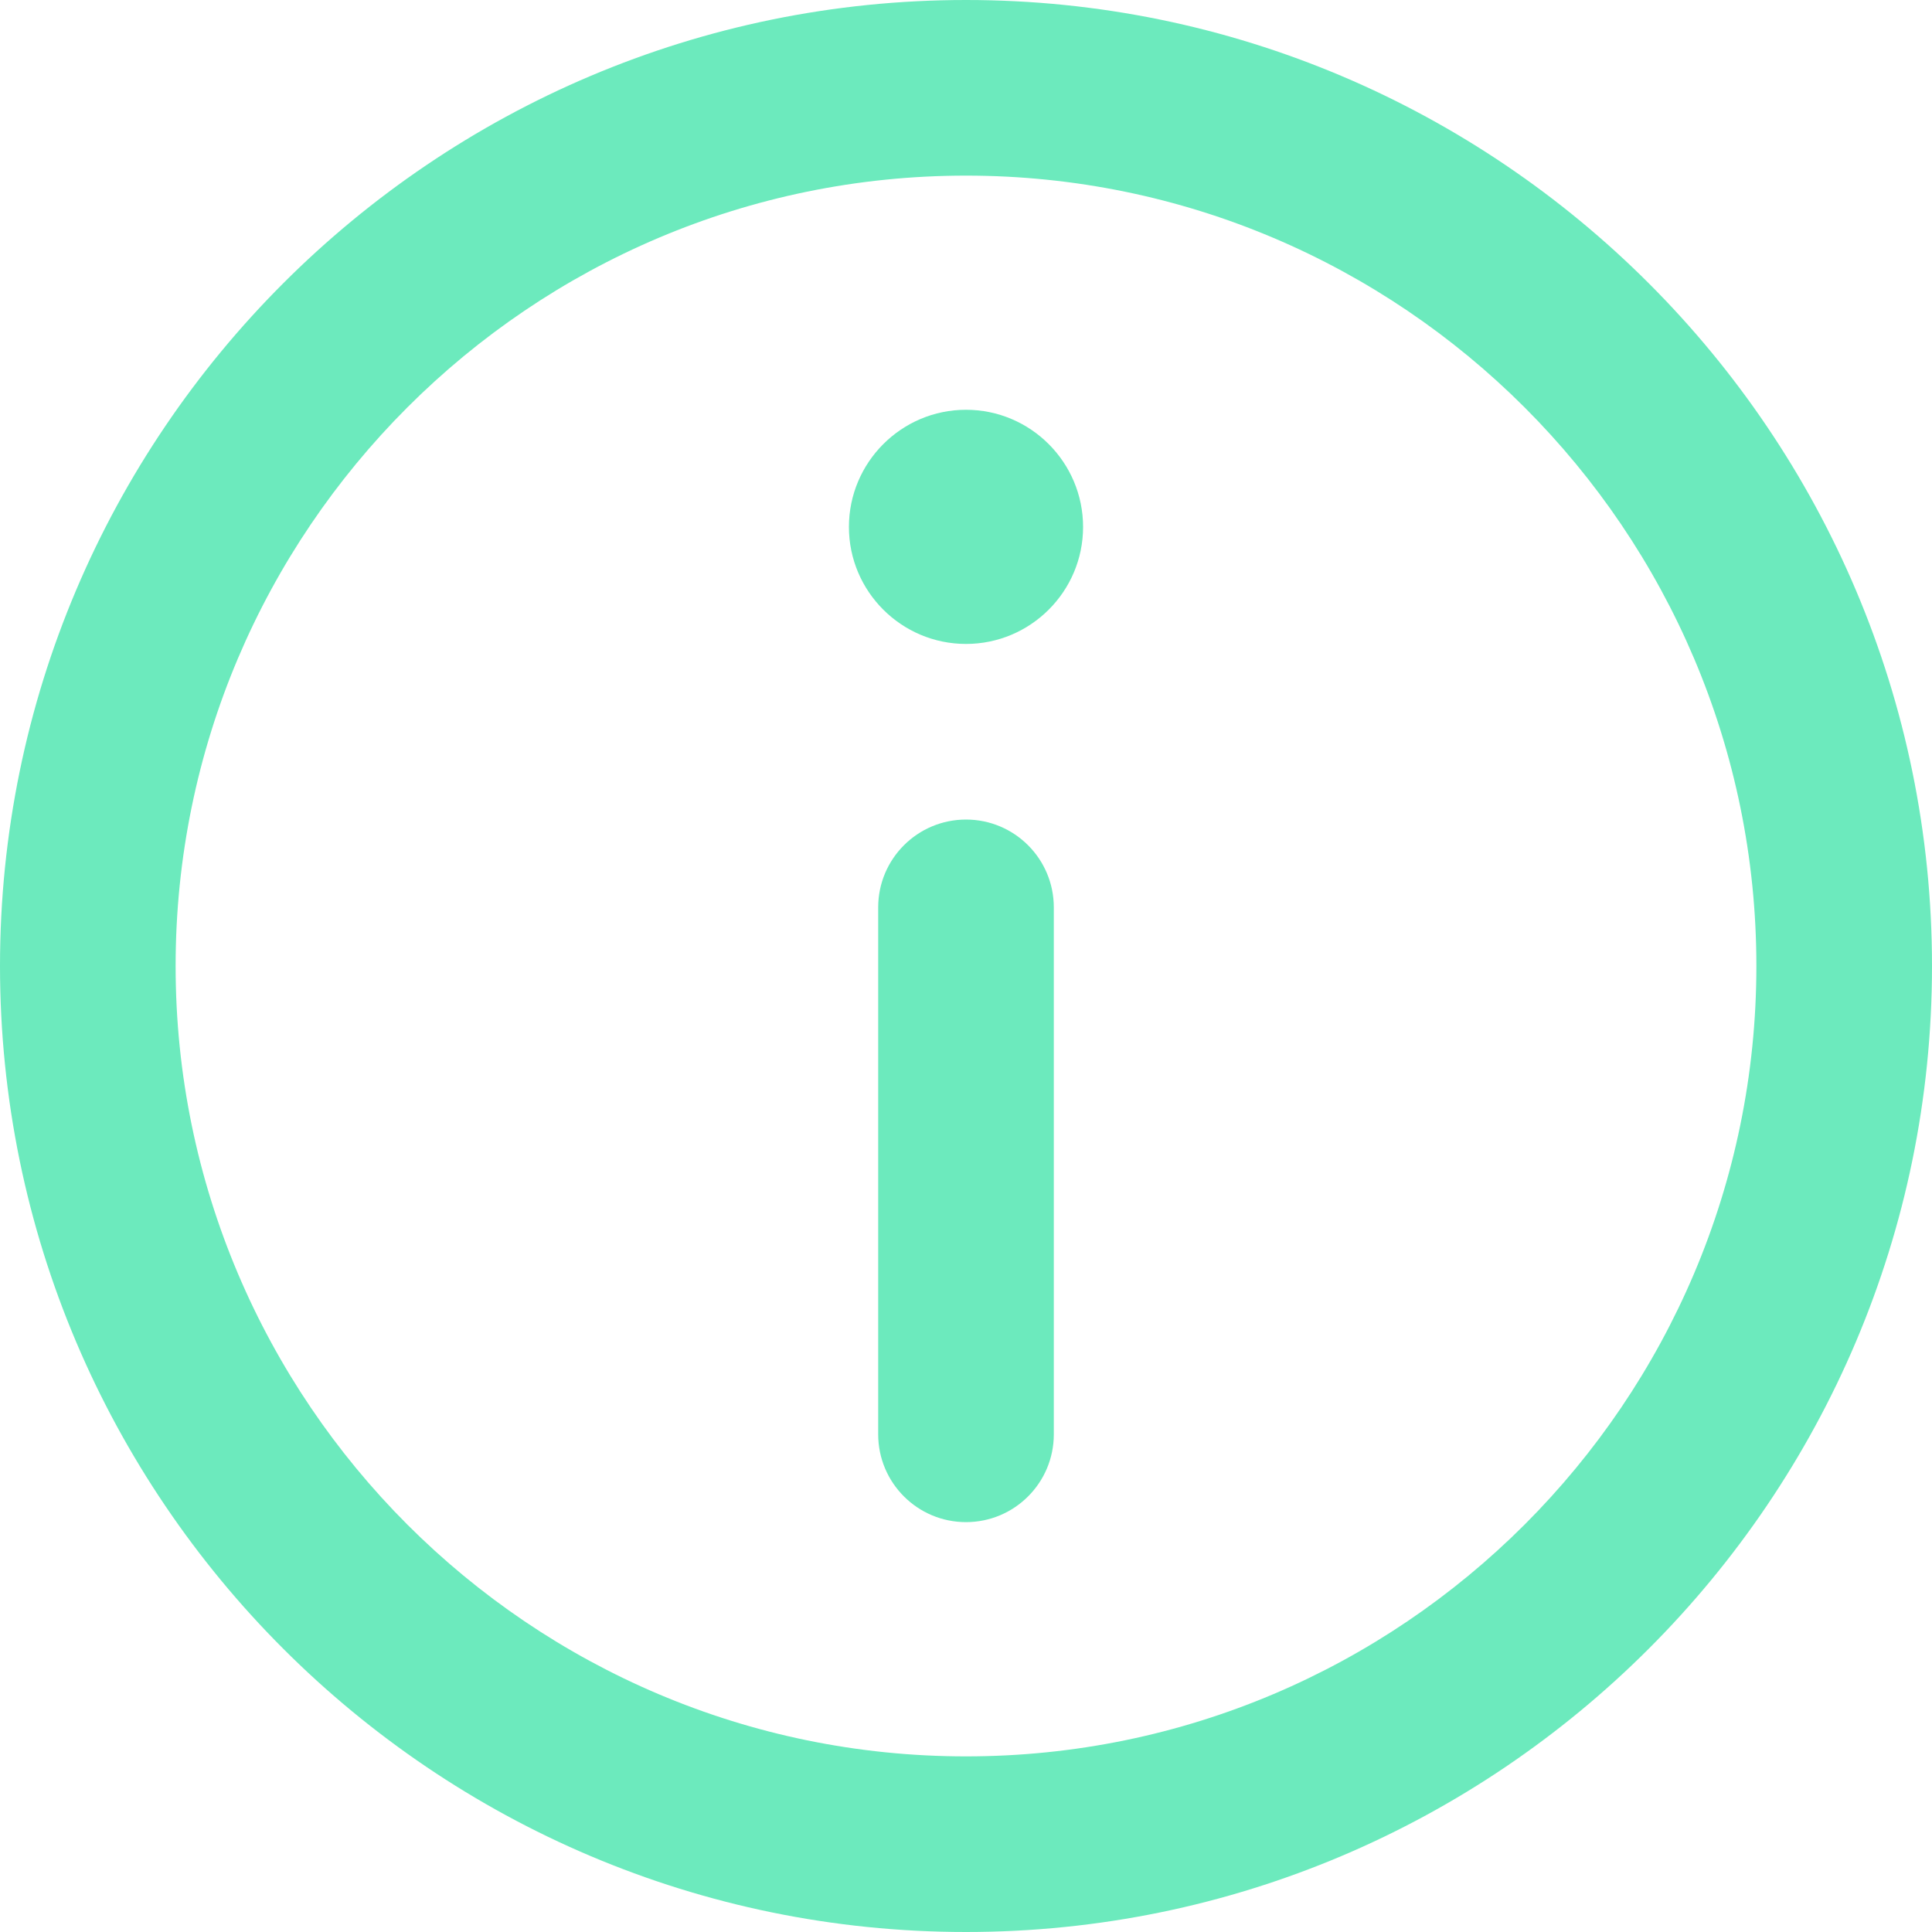 <svg width="20" height="20" viewBox="0 0 20 20" fill="none" xmlns="http://www.w3.org/2000/svg">
<g id="free-icon-information-157933 1" clip-path="url(#clip0_1474_41155)">
<g id="Group">
<path id="Vector" d="M10 0C4.486 0 0 4.486 0 10C0 15.514 4.486 20 10 20C15.514 20 20 15.514 20 10C20 4.486 15.514 0 10 0ZM10 18.182C5.488 18.182 1.818 14.511 1.818 10C1.818 5.489 5.488 1.818 10 1.818C14.511 1.818 18.182 5.489 18.182 10C18.182 14.511 14.511 18.182 10 18.182Z" fill="#6CEABD"/>
<path id="Vector_2" d="M10 4.242C9.332 4.242 8.788 4.786 8.788 5.455C8.788 6.123 9.332 6.666 10 6.666C10.668 6.666 11.212 6.123 11.212 5.455C11.212 4.786 10.668 4.242 10 4.242Z" fill="#6CEABD"/>
<path id="Vector_3" d="M10 8.484C9.498 8.484 9.091 8.891 9.091 9.393V14.848C9.091 15.35 9.498 15.757 10 15.757C10.502 15.757 10.909 15.35 10.909 14.848V9.393C10.909 8.891 10.502 8.484 10 8.484Z" fill="#6CEABD"/>
</g>
</g>
<defs>
<clipPath id="clip0_1474_41155">
<rect width="20" height="20" fill="white"/>
</clipPath>
</defs>
</svg>
